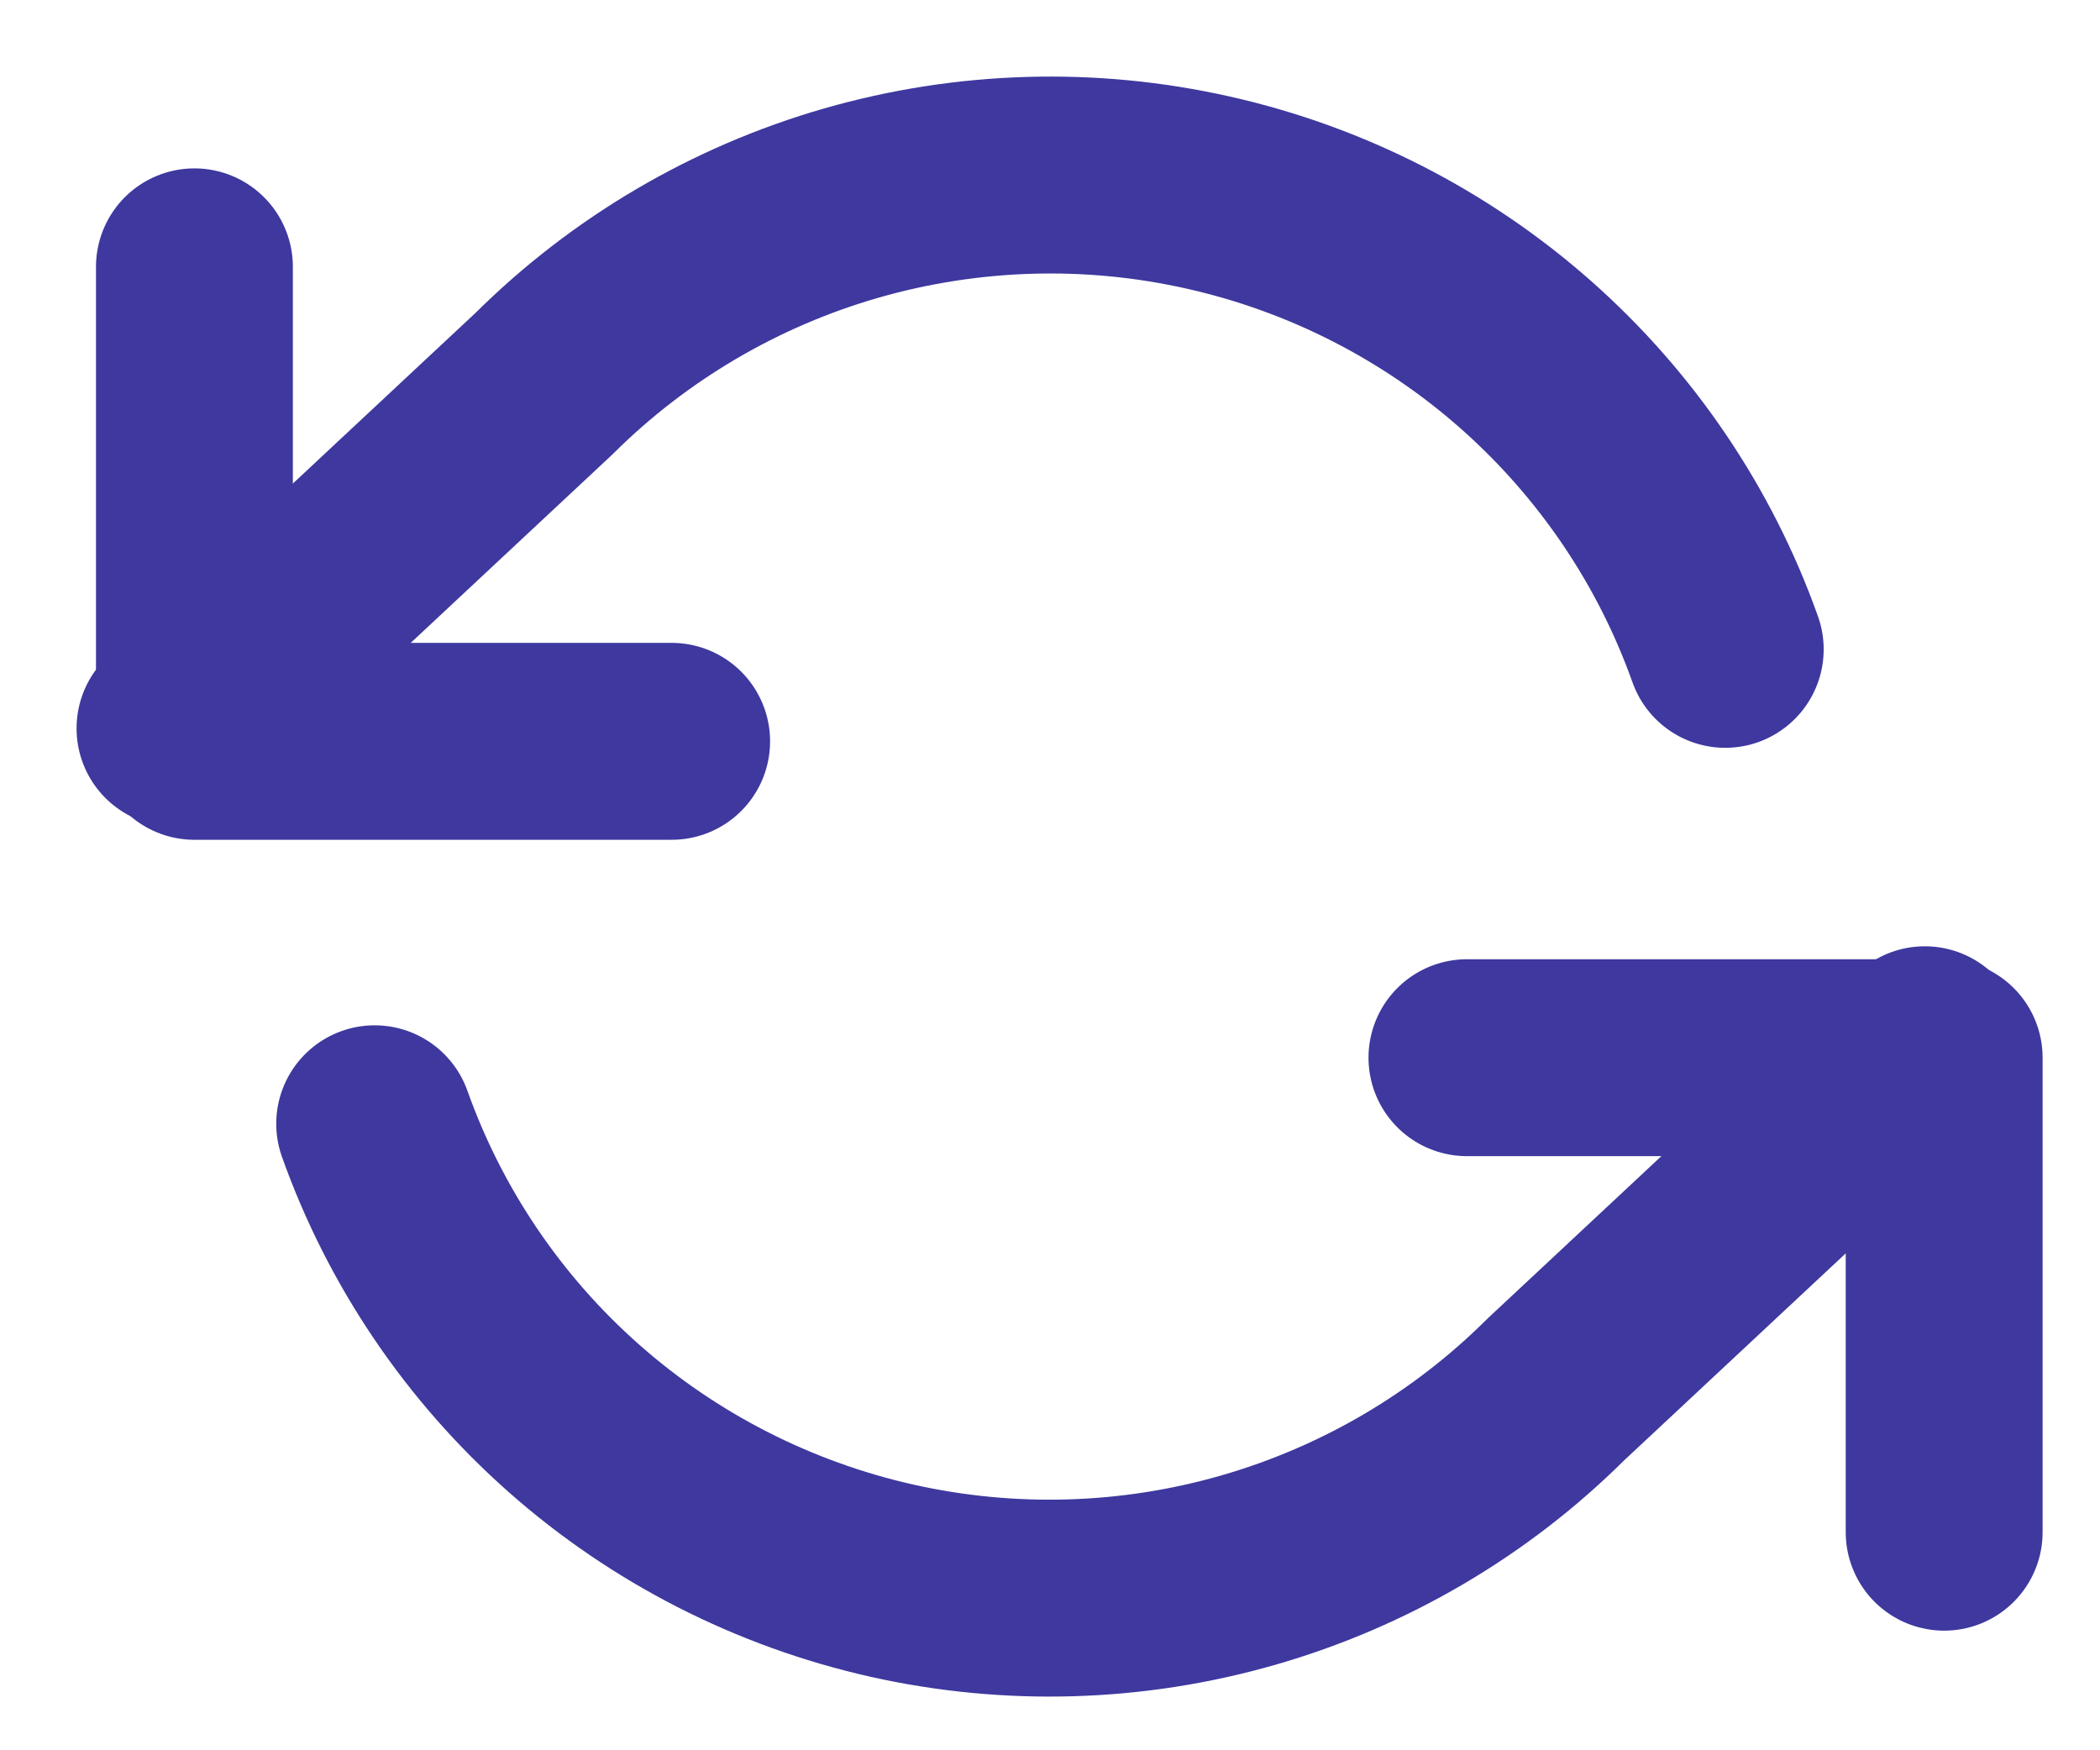 <svg width="24" height="20" viewBox="0 0 24 20" fill="none" xmlns="http://www.w3.org/2000/svg">
<path d="M2.222 3.049L2.222 8.471L7.676 8.471" stroke="#3E389F" stroke-width="2.25" stroke-linecap="round" stroke-linejoin="round"/>
<path d="M22.219 17.508L22.219 12.086L16.765 12.086" stroke="#3E389F" stroke-width="2.25" stroke-linecap="round" stroke-linejoin="round"/>
<path d="M19.717 7.42C19.256 6.125 18.472 4.967 17.439 4.054C16.406 3.141 15.158 2.504 13.81 2.201C12.462 1.897 11.059 1.939 9.731 2.32C8.403 2.702 7.195 3.412 6.218 4.383L2 8.323M21.998 11.938L17.78 15.878C16.804 16.849 15.595 17.559 14.267 17.941C12.94 18.323 11.537 18.364 10.189 18.061C8.841 17.757 7.592 17.12 6.559 16.207C5.526 15.294 4.743 14.136 4.282 12.841" stroke="#3E389F" stroke-width="2.25" stroke-linecap="round" stroke-linejoin="round"/>
</svg>
